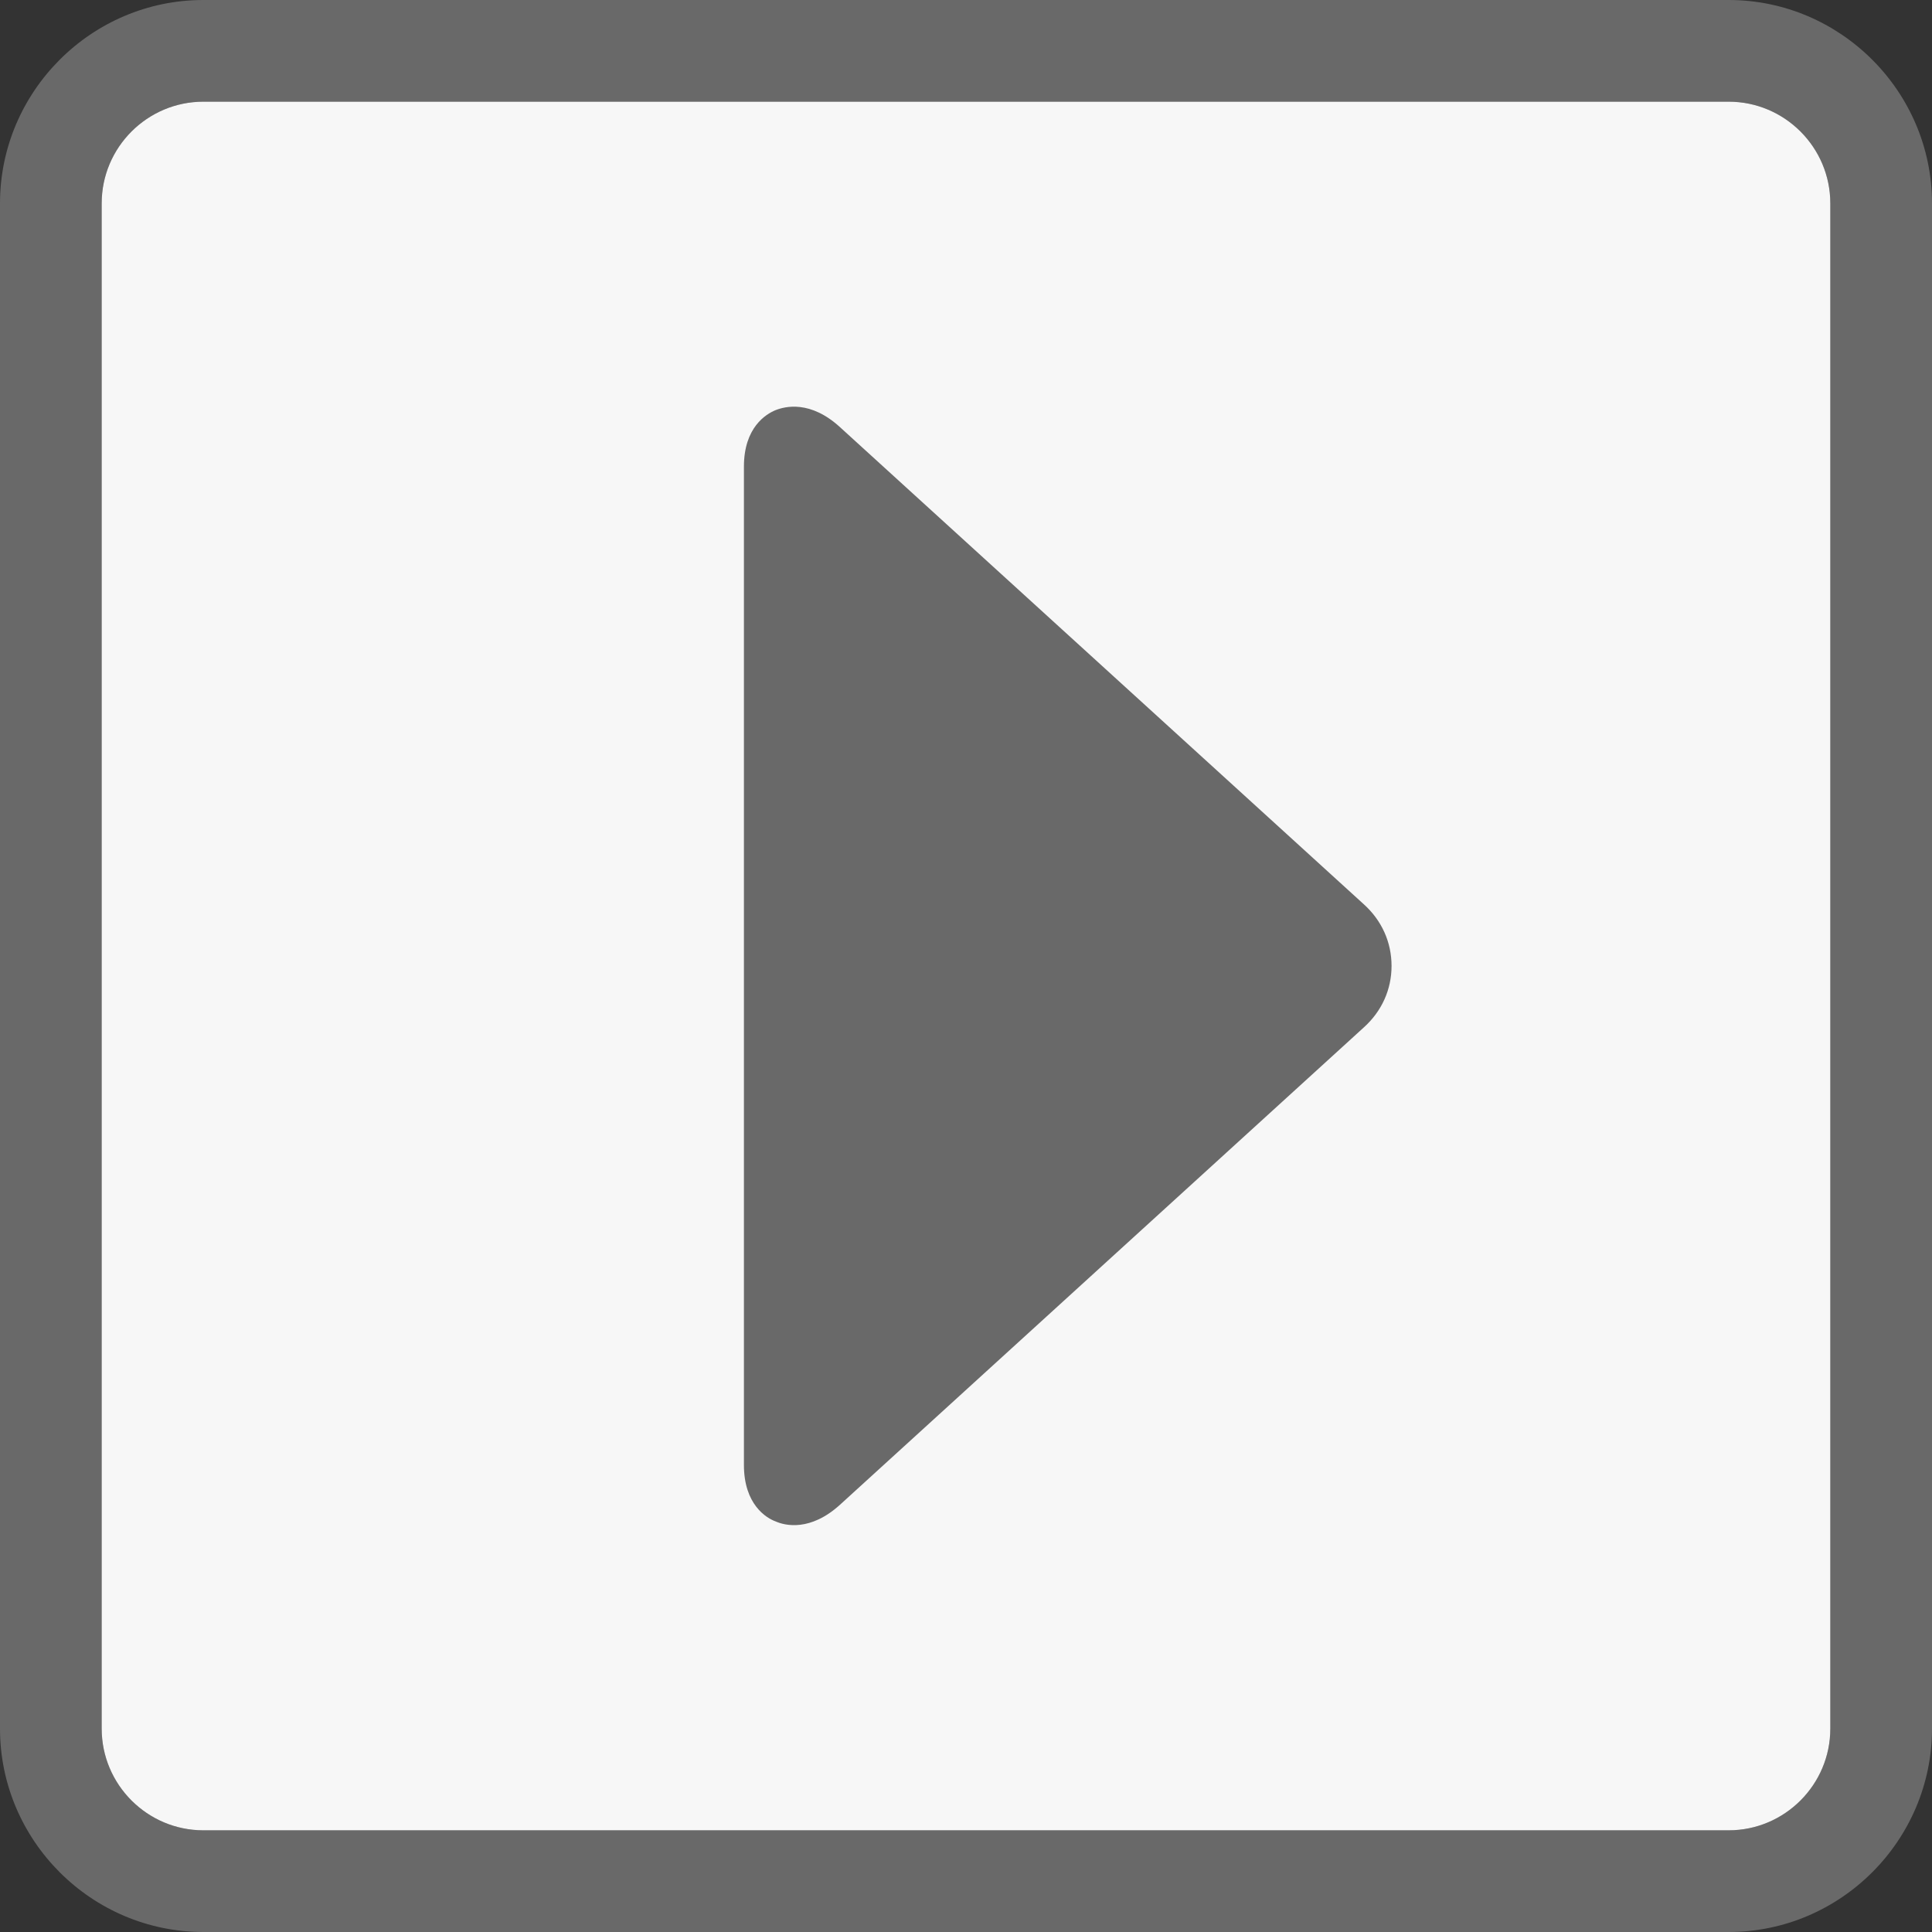 <?xml version="1.0" encoding="utf-8"?>
<!-- Generator: Adobe Illustrator 12.0.0, SVG Export Plug-In . SVG Version: 6.00 Build 51448)  -->
<!DOCTYPE svg PUBLIC "-//W3C//DTD SVG 1.1//EN" "http://www.w3.org/Graphics/SVG/1.1/DTD/svg11.dtd">
<svg  version="1.1" id="Ebene_1" xmlns="http://www.w3.org/2000/svg" xmlns:xlink="http://www.w3.org/1999/xlink" width="19" height="19" viewBox="0 0 19 19"
	 overflow="visible" enable-background="new 0 0 19 19" xml:space="preserve">
<rect x="0" y="0" width="19" height="19" fill="#333333" stroke="none"/>
<g>
	<path fill="#696969" d="M17,0H2C0.899,0,0,0.9,0,2v15c0,1.1,0.899,2,2,2h15c1.1,0,2-0.9,2-2V2C19,0.9,18.1,0,17,0L17,0z M2,18
		c-0.551,0-1-0.449-1-1V2c0-0.551,0.449-1,1-1h15c0.551,0,1,0.449,1,1v15c0,0.551-0.449,1-1,1H2L2,18z"/>
</g>
<g>
	<path fill="#F7F7F7" d="M2,18c-0.551,0-1-0.449-1-1V2c0-0.551,0.449-1,1-1h15c0.551,0,1,0.449,1,1v15c0,0.551-0.449,1-1,1H2L2,18z"
		/>
</g>
<path fill="#696969" d="M13.41,8.891l-5.149-4.69c-0.292-0.267-0.54-0.205-0.635-0.167c-0.092,0.038-0.31,0.168-0.31,0.555v9.818
	c0,0.387,0.218,0.521,0.311,0.555c0.094,0.042,0.342,0.101,0.634-0.164l5.149-4.692c0.18-0.161,0.275-0.376,0.275-0.607
	S13.59,9.052,13.41,8.891z"/>
</svg>
